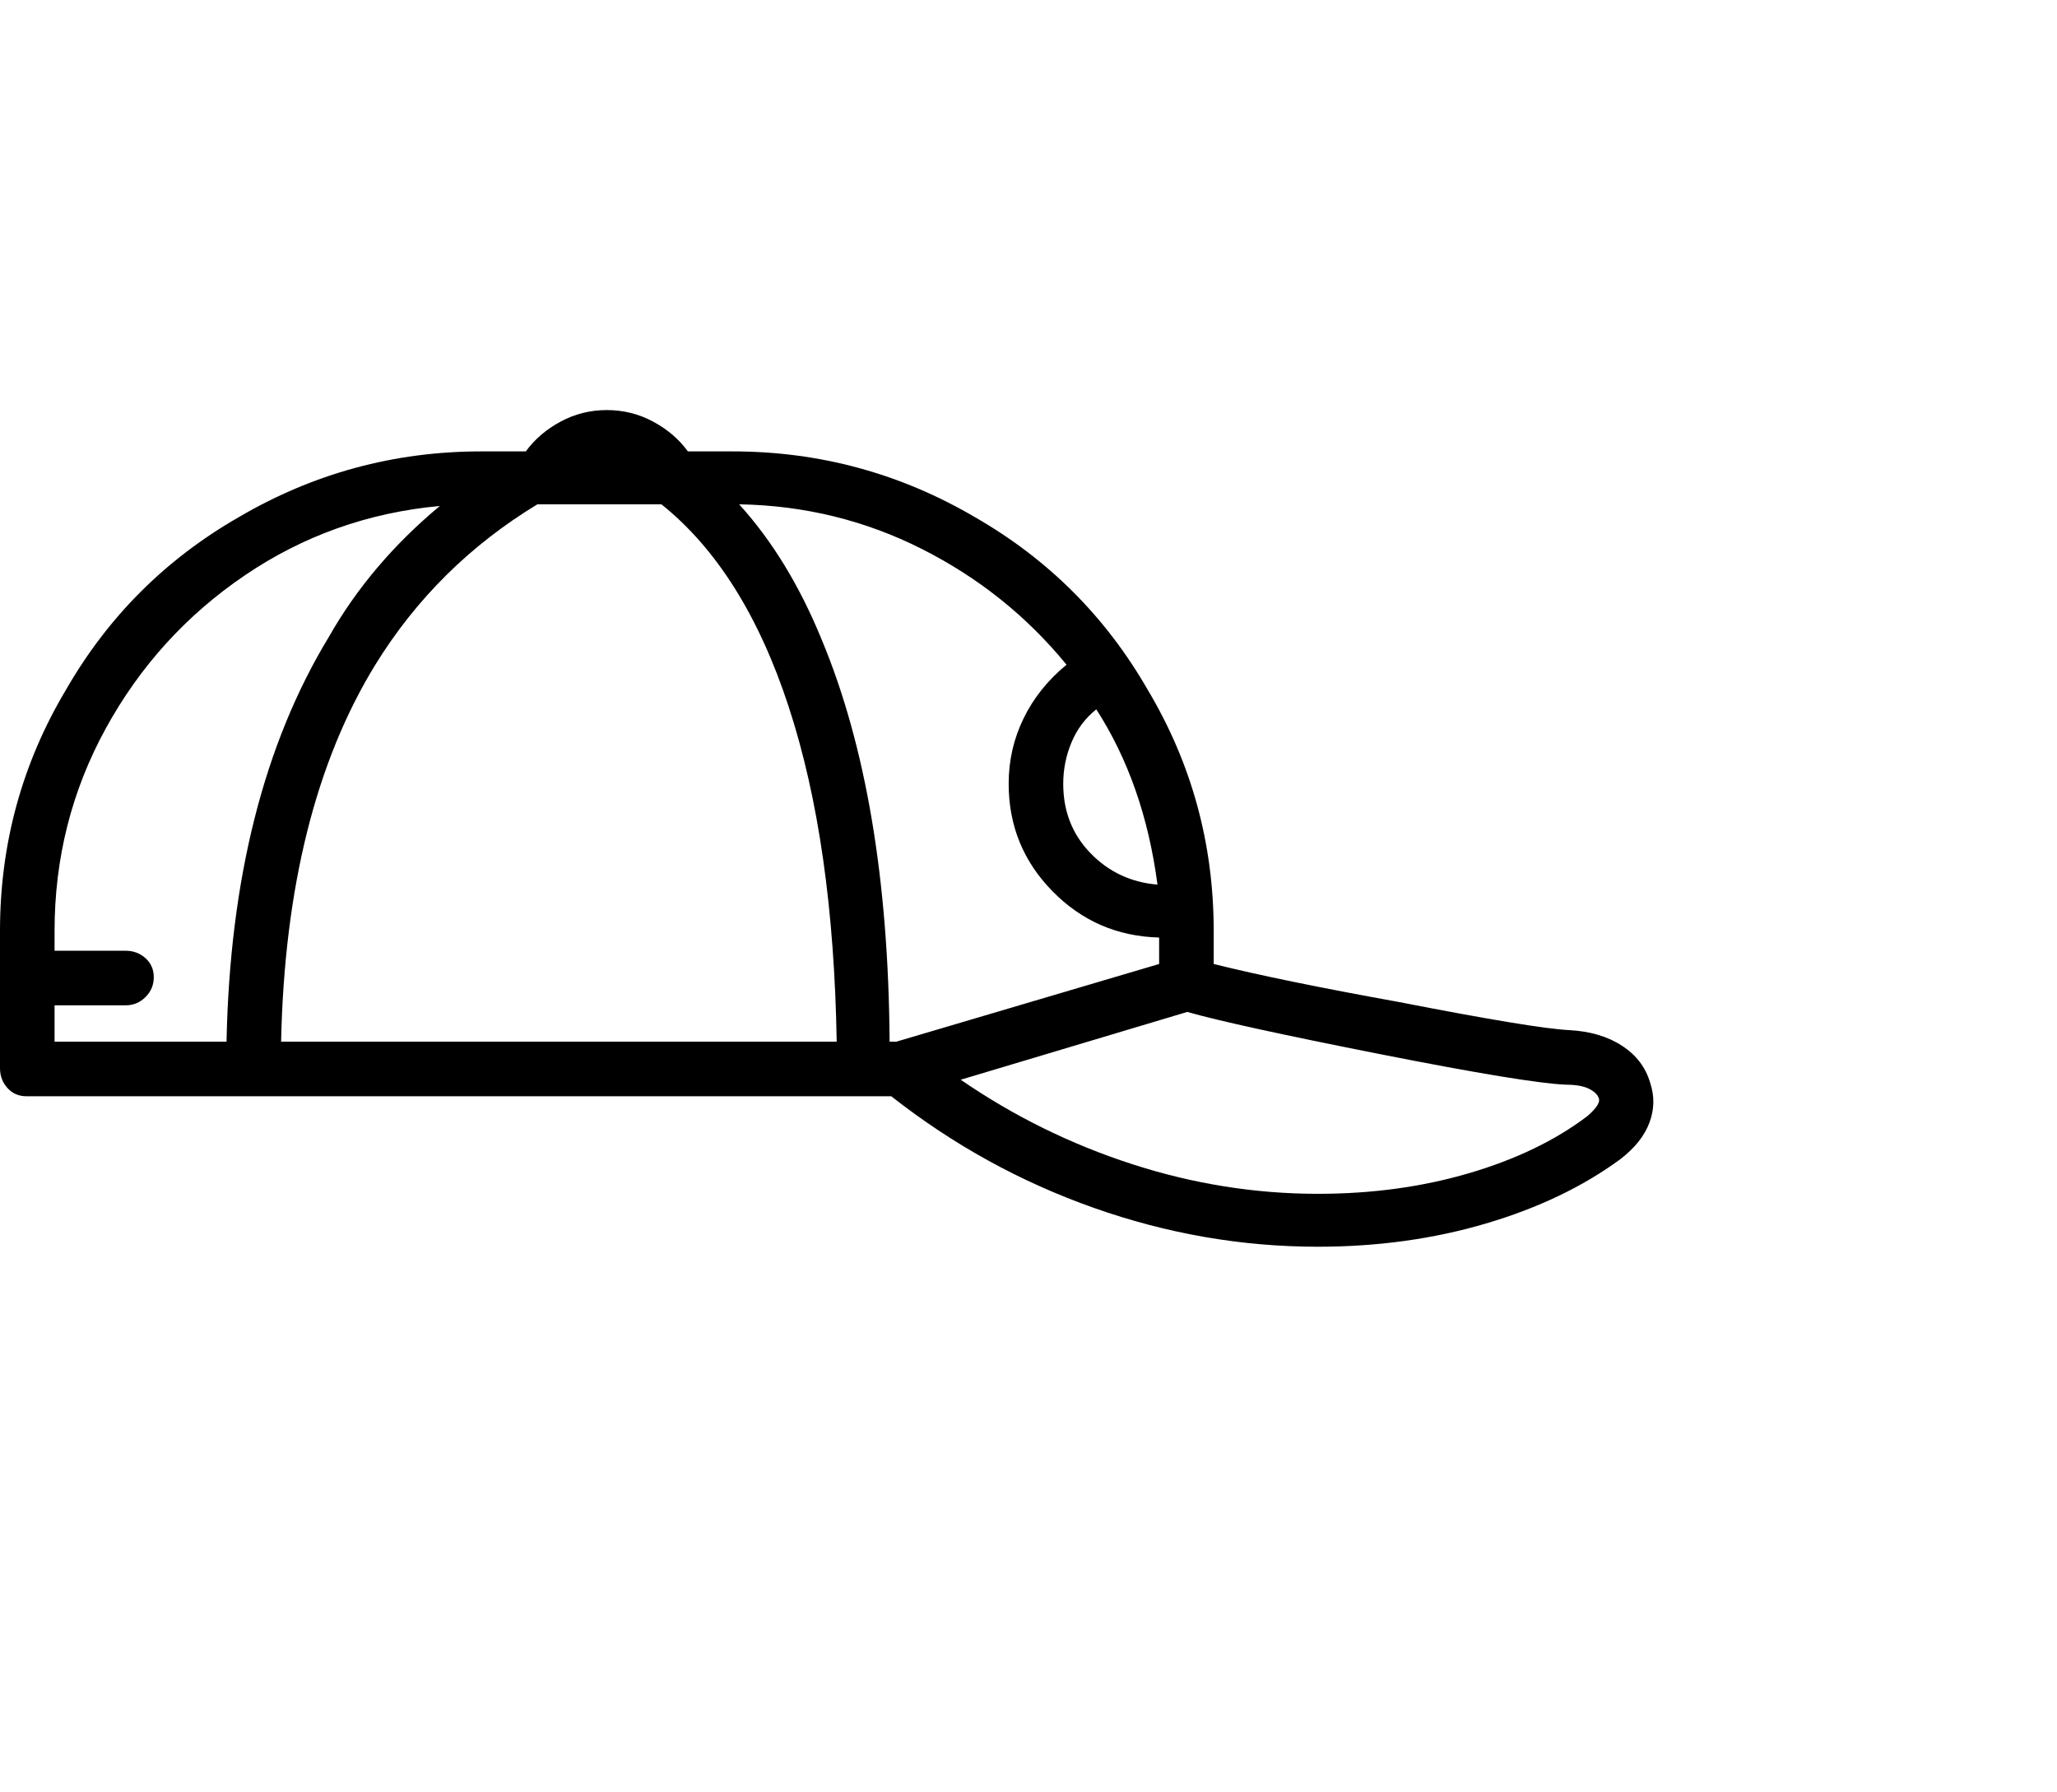 <svg viewBox="0 0 1244 1083.753" xmlns="http://www.w3.org/2000/svg"><path d="M998 655q-4-14-17-22.5t-32-9.5q-21-1-103-17-72-13-112-23v-20q0-79-40-146-38-66-104-104-68-40-147-40h-27q-8-11-21-18t-28-7q-15 0-28 7t-21 18h-27q-79 0-147 40-66 38-104 104Q0 484 0 563v83q0 7 4.5 12t11.5 5h523q56 44 122.5 67.5T797 754q54 0 101.5-14t81.5-39q13-10 17.5-22t.5-24zM663 429q29 45 37 106-24-2-40.5-19T643 474q0-13 5-25t15-20zM33 630v-22h43q7 0 12-5t5-12q0-7-5-11.5T76 575H33v-12q0-66 31-122.5t84-92.5q53-36 118-42-42 35-67 79-59 97-62 245H33zm137 0q3-140 57-228 37-60 98-97h75q50 40 77 122.5T506 630H170zm368 0q-1-147-41-243-20-49-50-82 59 1 110.5 27t87.5 70q-17 14-26 32.5t-9 39.5q0 38 26.5 65t64.5 28v16l-159 47h-4zm422 45q-29 22-71.5 34.5T797 722q-57 0-112.5-18T581 653l137-41q28 8 116.5 25.5T947 656q9 0 14 2.5t6 6q1 3.5-7 10.5z"/></svg>